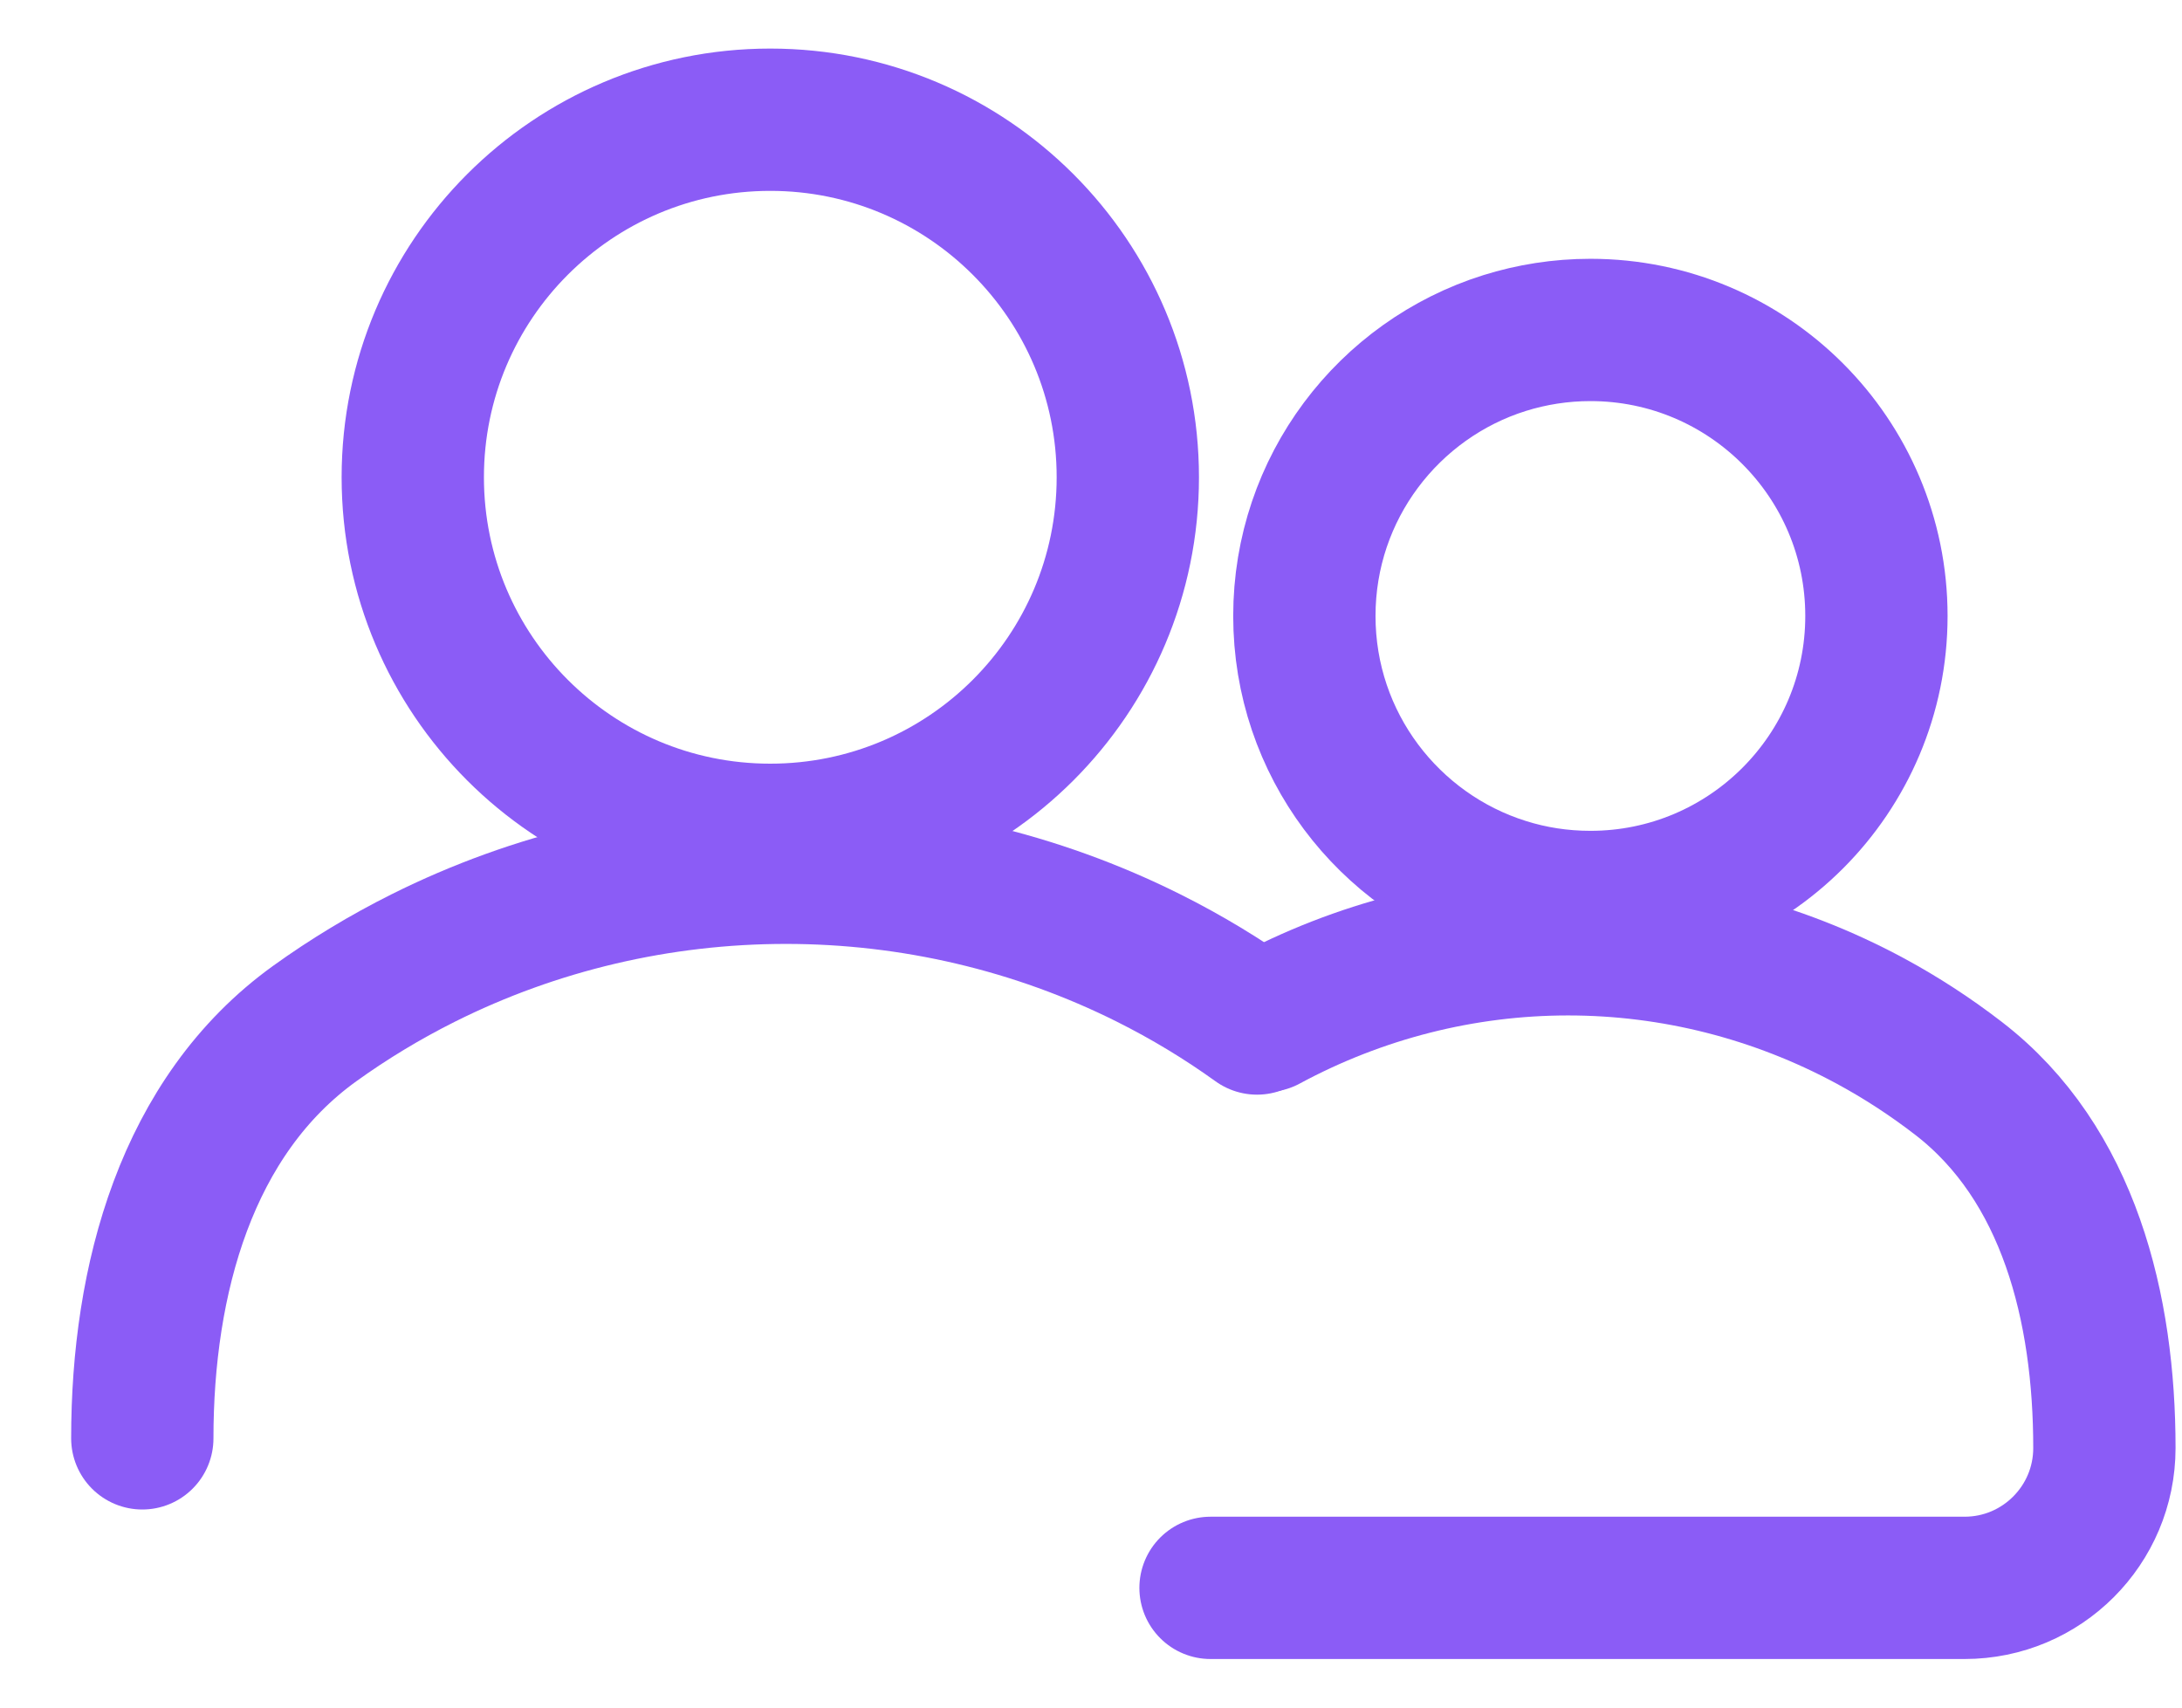 <svg width="23" height="18" viewBox="0 0 23 18" fill="none" xmlns="http://www.w3.org/2000/svg">
<path d="M16.764 9.508C18.429 9.508 19.779 8.158 19.779 6.493C19.779 4.828 18.429 3.478 16.764 3.478C16.449 3.478 16.145 3.527 15.86 3.616C14.636 4 13.749 5.143 13.749 6.493C13.749 7.843 14.636 8.986 15.86 9.37C16.145 9.46 16.449 9.508 16.764 9.508Z" stroke="#8B5CF6" stroke-width="1.5" stroke-miterlimit="10"/>
<path d="M13.344 10.762C14.328 10.231 15.42 9.954 16.529 9.954C17.638 9.954 18.73 10.231 19.714 10.762C20.04 10.938 20.351 11.141 20.644 11.367C21.81 12.265 22.182 13.793 22.182 15.264V15.264C22.182 16.078 21.522 16.738 20.708 16.738H12.76" stroke="#8B5CF6" stroke-width="1.5" stroke-linecap="round" stroke-linejoin="round"/>
<path d="M8.119 8.8C10.201 8.8 11.888 7.113 11.888 5.031C11.888 2.95 10.201 1.262 8.119 1.262C6.038 1.262 4.351 2.95 4.351 5.031C4.351 7.113 6.038 8.8 8.119 8.8Z" stroke="#8B5CF6" stroke-width="1.5" stroke-miterlimit="10"/>
<path d="M1.5 15.162C1.5 13.492 1.962 11.765 3.318 10.789C3.678 10.53 4.06 10.299 4.462 10.098C5.642 9.508 6.953 9.2 8.284 9.2C9.615 9.2 10.926 9.508 12.106 10.098C12.508 10.299 12.89 10.53 13.25 10.789" stroke="#8B5CF6" stroke-width="1.5" stroke-linecap="round" stroke-linejoin="round"/>
</svg>
